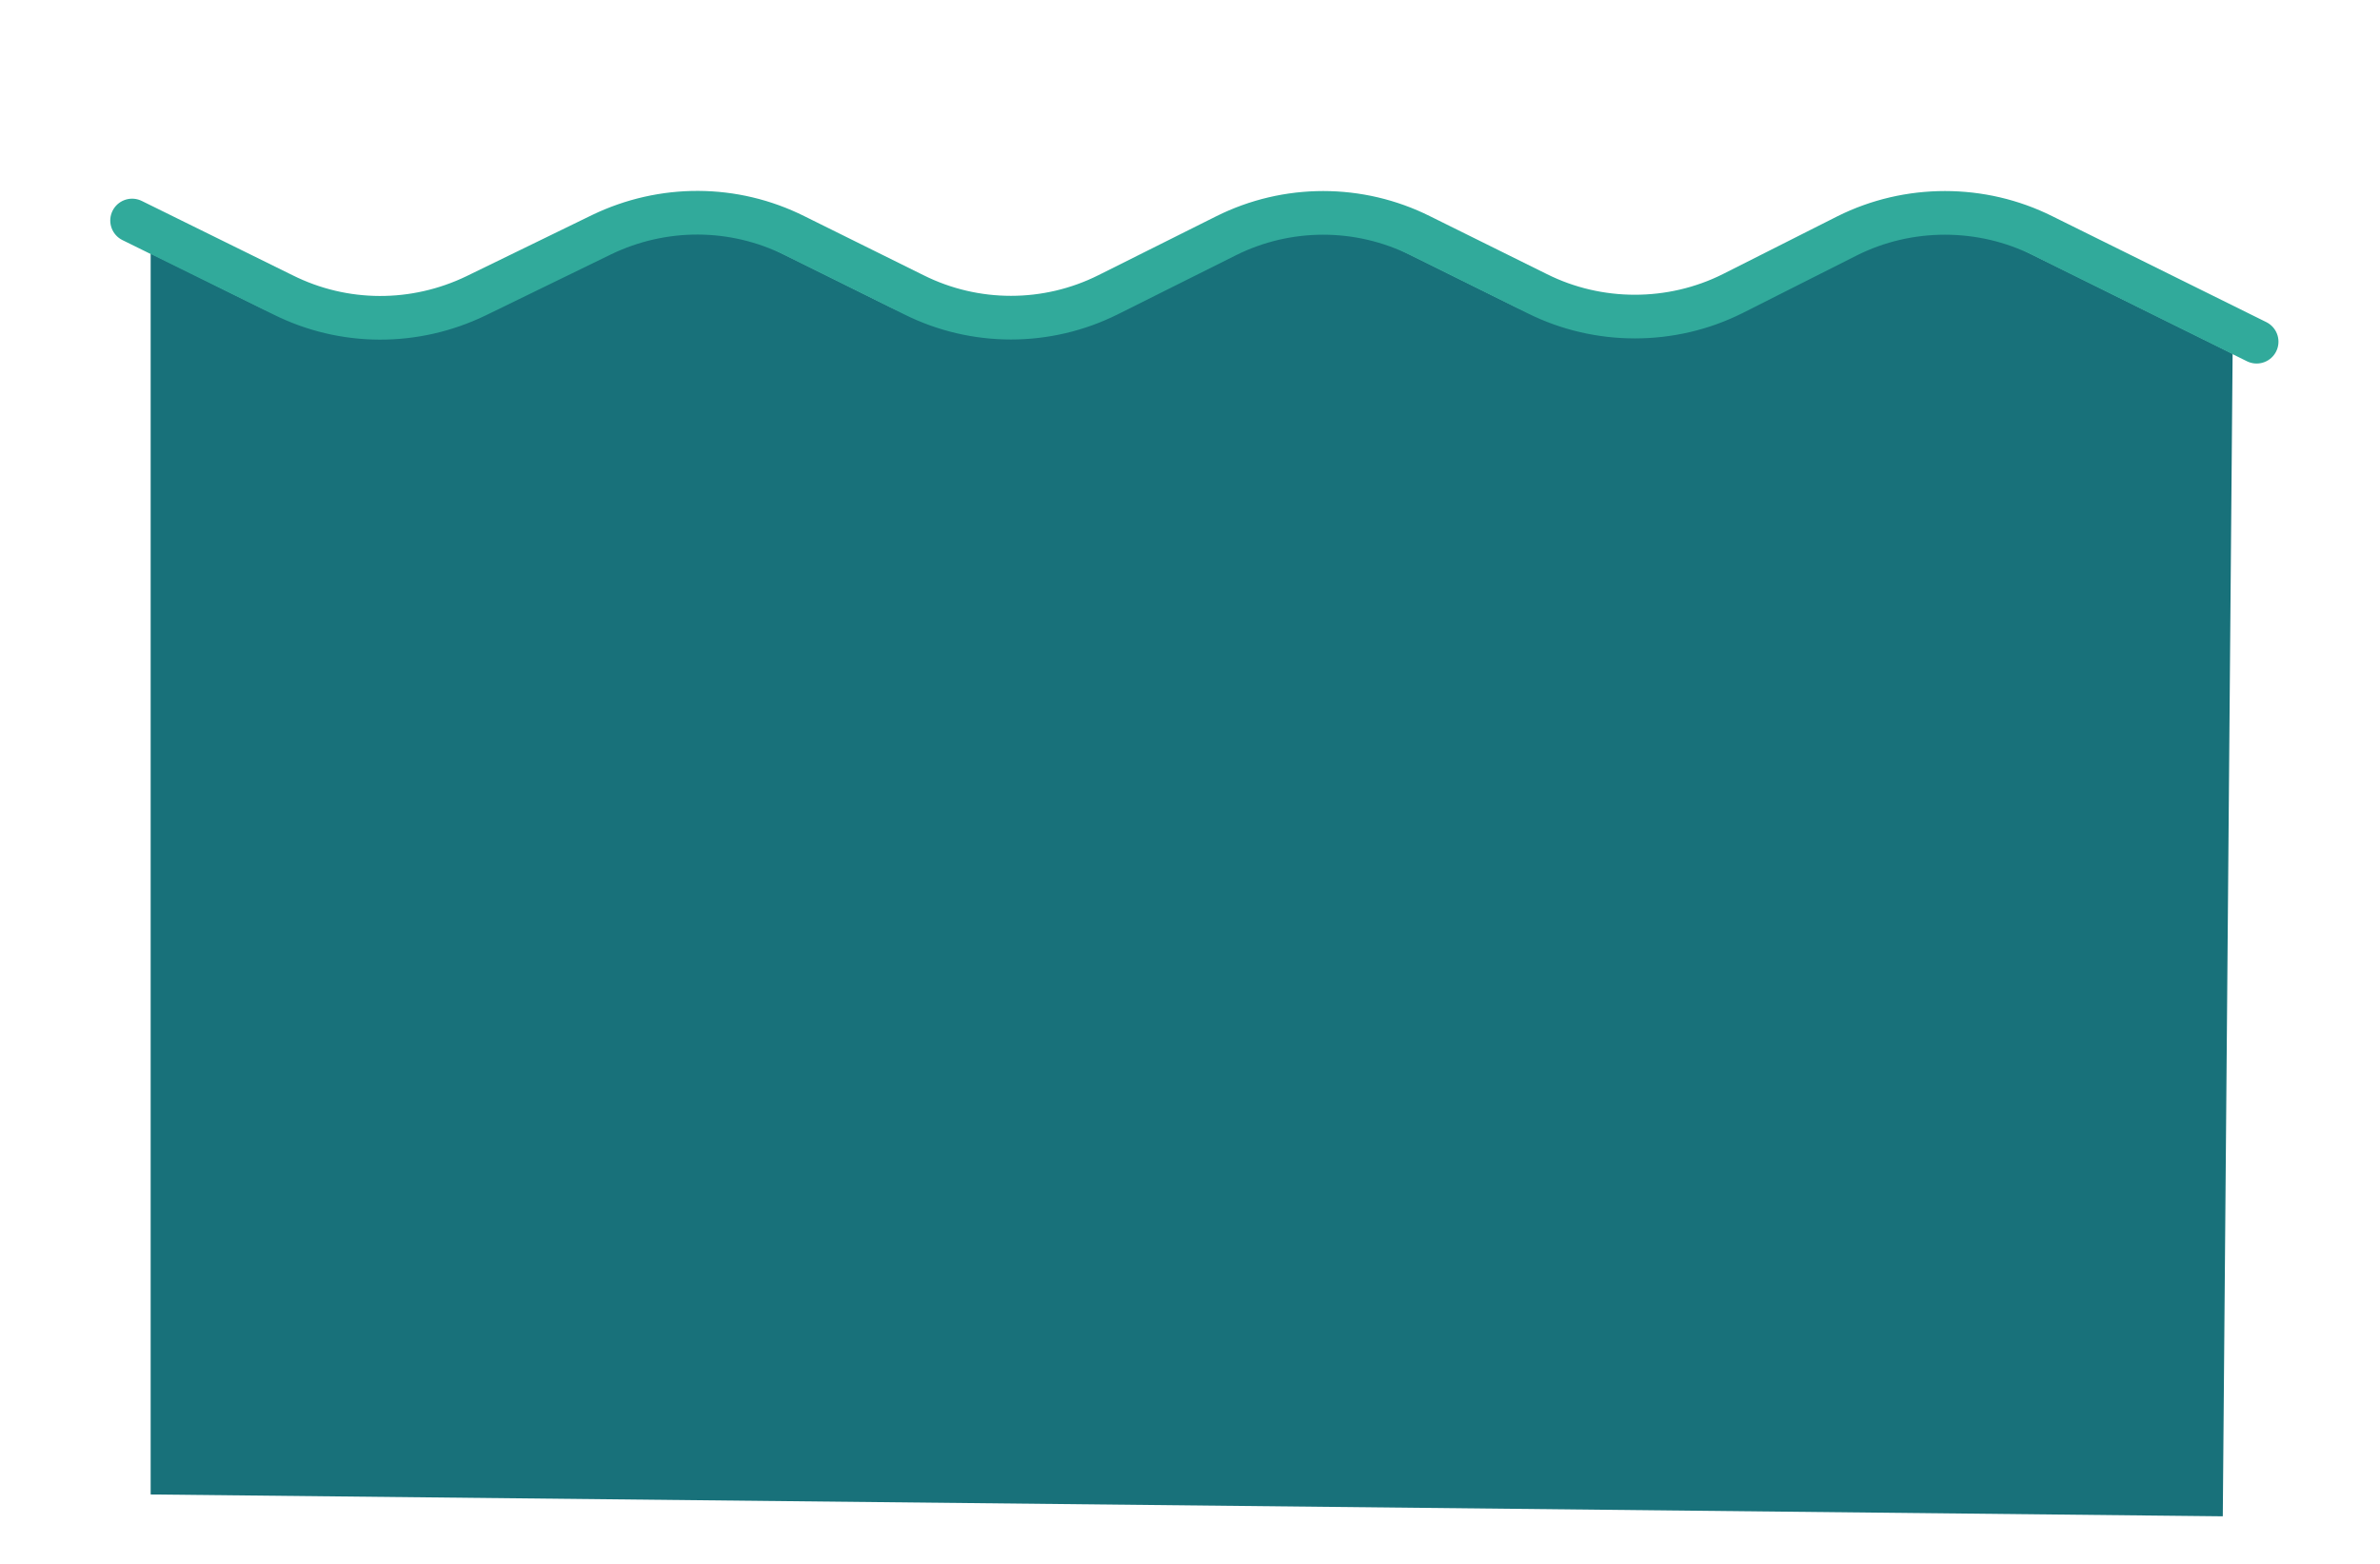 <?xml version="1.0" encoding="utf-8"?>
<!-- Generator: Adobe Illustrator 19.1.0, SVG Export Plug-In . SVG Version: 6.00 Build 0)  -->
<svg version="1.1" xmlns="http://www.w3.org/2000/svg" xmlns:xlink="http://www.w3.org/1999/xlink" x="0px" y="0px"
	 viewBox="0 0 218 143.3" style="enable-background:new 0 0 218 143.3;" xml:space="preserve">
<style type="text/css">
	.st0{fill:#18717A;}
	.st1{fill:none;stroke:#31AA9B;stroke-width:4;stroke-linecap:round;stroke-miterlimit:10;}
	.st2{fill:#1B7989;}
	.st3{fill:#EFEFEF;}
	.st4{fill:#4ACCC2;}
	.st5{fill:#1C88A5;}
	.st6{fill:#31AA9B;}
	.st7{fill:#EA9C68;}
	.st8{fill:#EDA574;}
	.st9{fill:#5B463B;}
	.st10{fill:#F2F9F8;}
</style>
<g id="Layer_1">
</g>
<g id="clors">
</g>
<g id="wave">
</g>
<g id="wave_shark">
</g>
<g id="wavewater">
	<g>
		<path class="st0" d="M203.6,138.9l-189.8-2l0-113.7l9.9,4.9c5.6,2.8,12.1,2.8,17.7,0.1l11.5-5.6c5.6-2.7,12.1-2.7,17.7,0.1
			l10.9,5.4c5.6,2.8,12.2,2.8,17.8,0l10.8-5.4c5.6-2.8,12.2-2.8,17.8,0l10.7,5.3c5.6,2.8,12.3,2.8,17.9,0l10.5-5.3
			c5.6-2.8,12.3-2.8,17.9,0l19.6,9.7L203.6,138.9z"/>
		<path class="st1" d="M12.1,20.2l13.8,6.8c5.6,2.8,12.1,2.8,17.7,0.1l11.5-5.6c5.6-2.7,12.1-2.7,17.7,0.1L83.7,27
			c5.6,2.8,12.2,2.8,17.8,0l10.8-5.4c5.6-2.8,12.2-2.8,17.8,0l10.7,5.3c5.6,2.8,12.3,2.8,17.9,0l10.5-5.3c5.6-2.8,12.3-2.8,17.9,0
			l19.6,9.7"/>
	</g>
</g>
</svg>
